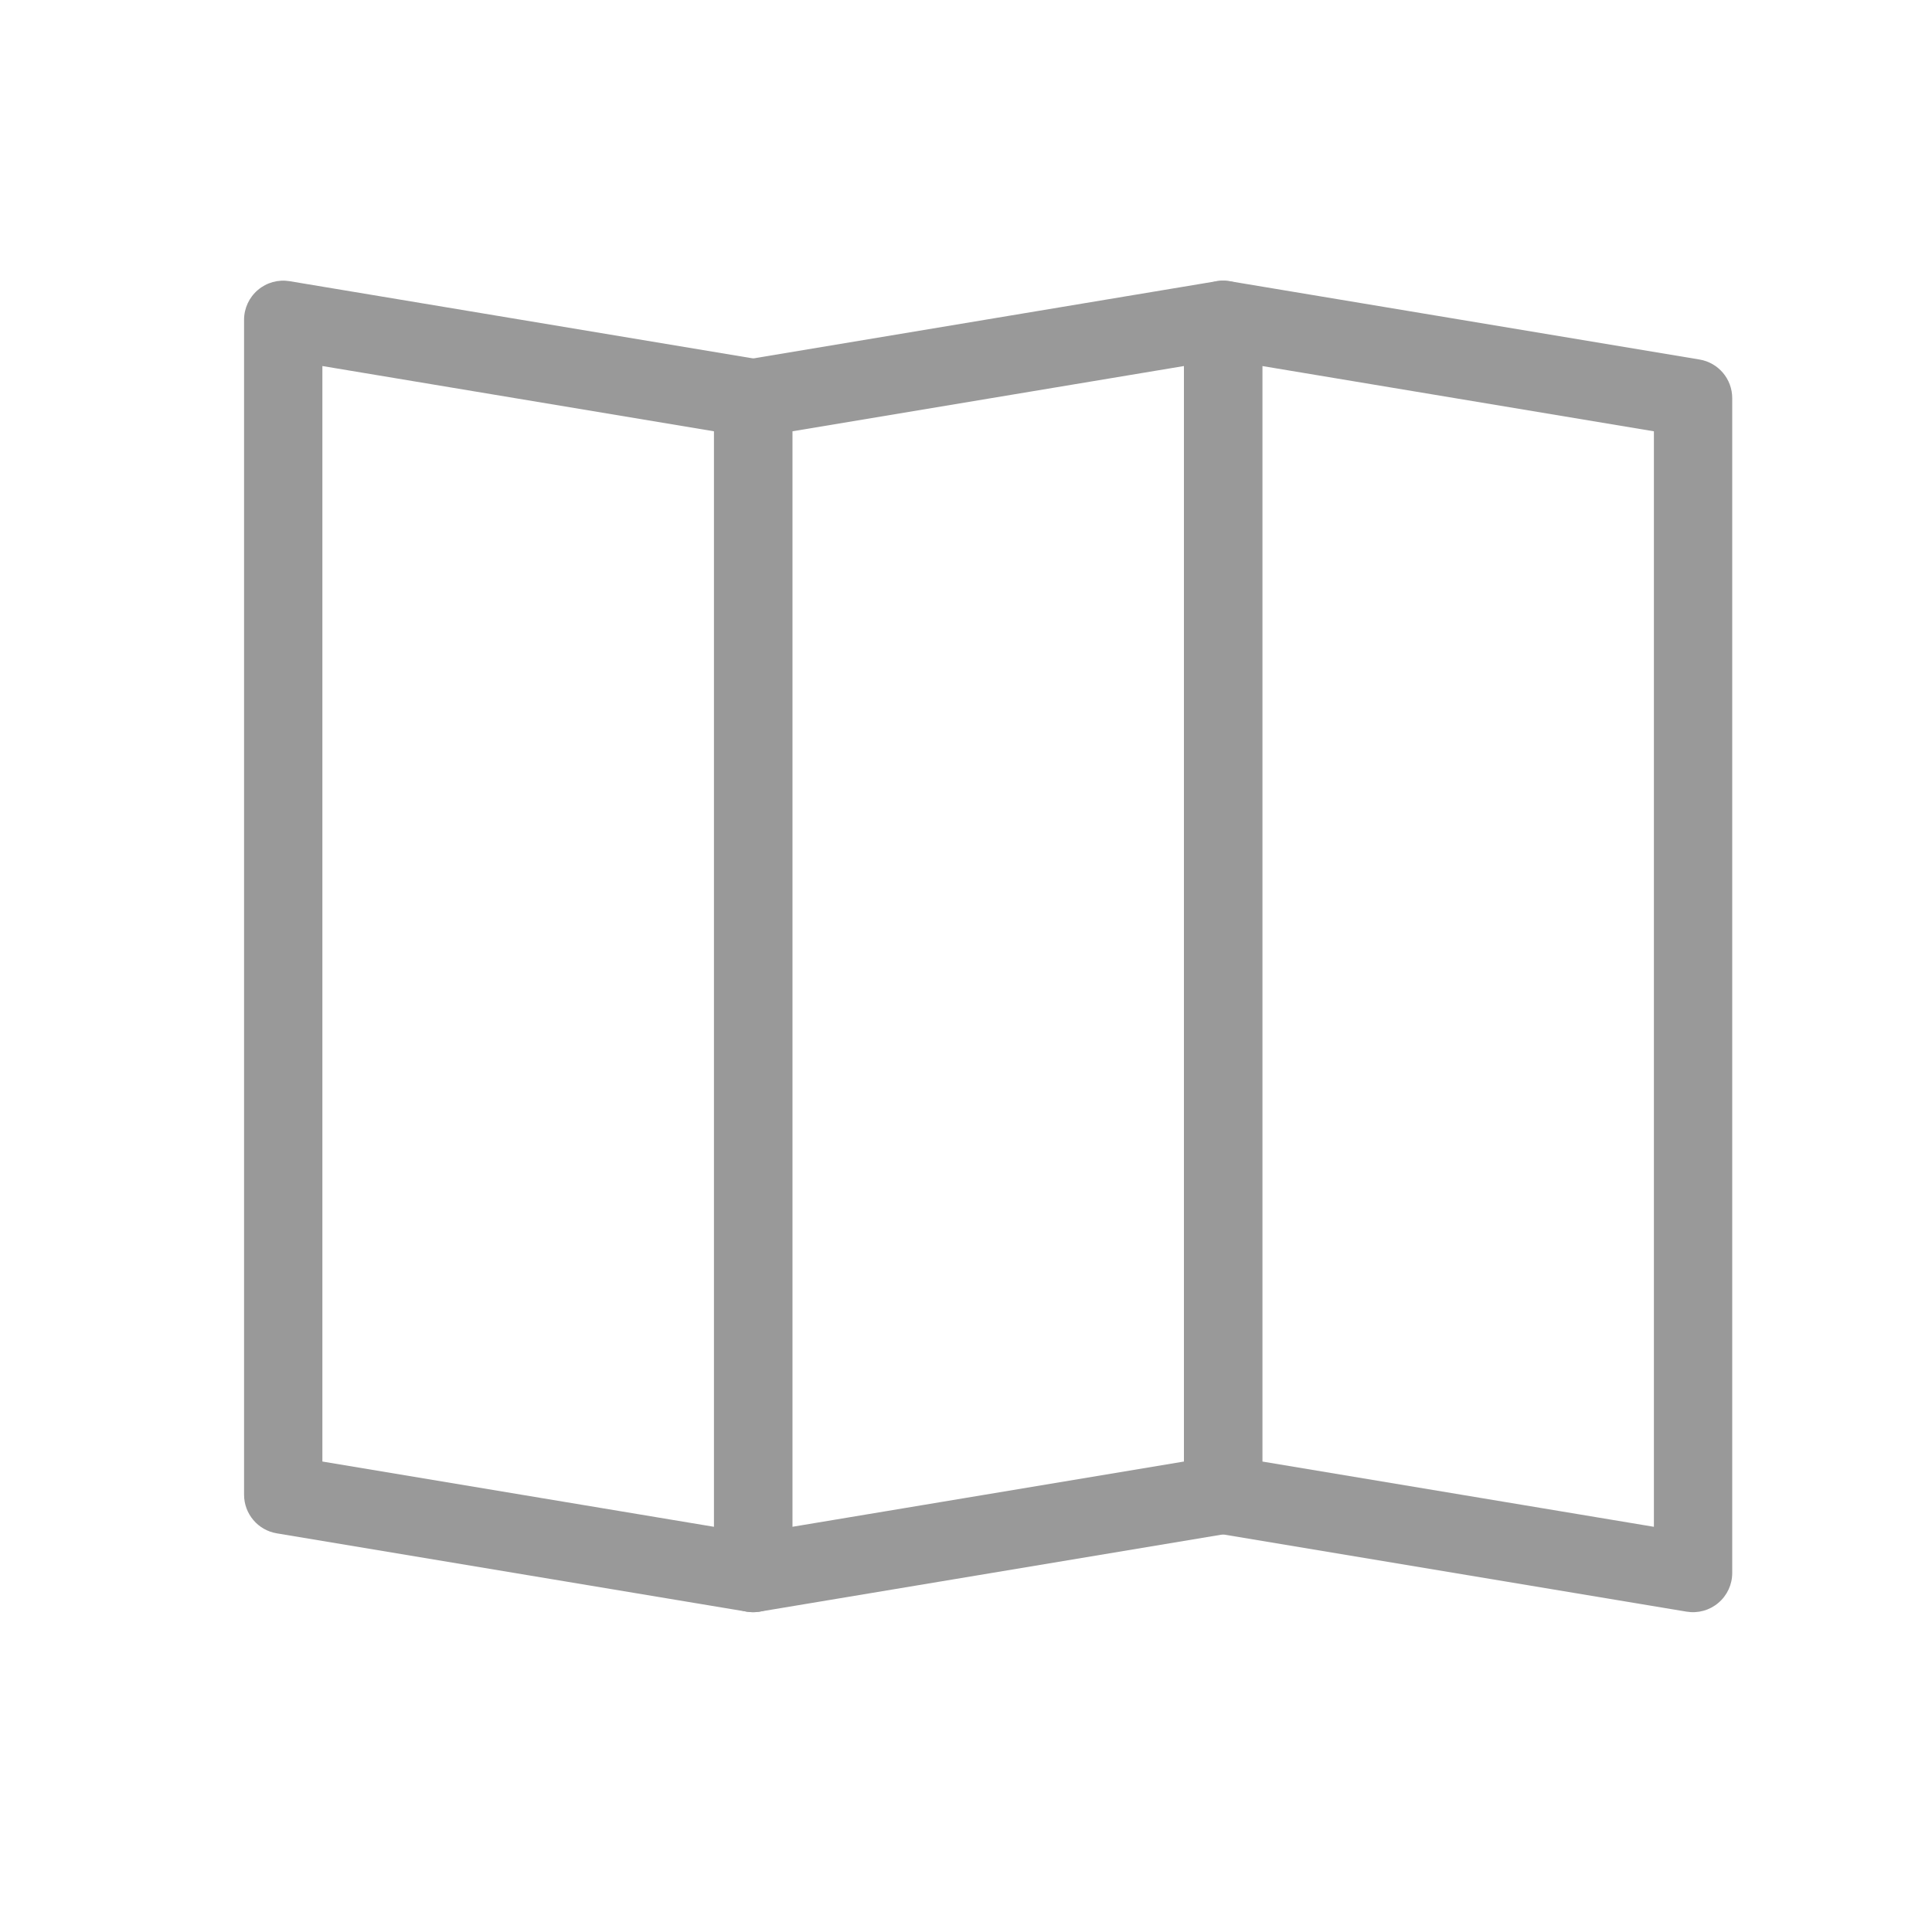 <svg width="37" height="37" viewBox="0 0 37 37" fill="none" xmlns="http://www.w3.org/2000/svg">
<path fill-rule="evenodd" clip-rule="evenodd" d="M4.939 5.553C5.107 5.41 5.33 5.349 5.547 5.385L14.547 6.885C14.909 6.945 15.174 7.258 15.174 7.625V30.125C15.174 30.346 15.077 30.555 14.909 30.697C14.74 30.84 14.518 30.901 14.3 30.865L5.3 29.365C4.939 29.305 4.674 28.992 4.674 28.625V6.125C4.674 5.905 4.771 5.695 4.939 5.553ZM6.174 7.01V27.99L13.674 29.24V8.26L6.174 7.01Z" fill="#999999"/>
<path fill-rule="evenodd" clip-rule="evenodd" d="M23.909 5.553C23.74 5.41 23.518 5.349 23.3 5.385L14.3 6.885C13.939 6.945 13.674 7.258 13.674 7.625V30.125C13.674 30.346 13.771 30.555 13.939 30.697C14.107 30.84 14.33 30.901 14.547 30.865L23.547 29.365C23.909 29.305 24.174 28.992 24.174 28.625V6.125C24.174 5.905 24.077 5.695 23.909 5.553ZM22.674 7.01V27.99L15.174 29.24V8.26L22.674 7.01Z" fill="#999999"/>
<path fill-rule="evenodd" clip-rule="evenodd" d="M22.939 5.553C23.107 5.41 23.33 5.349 23.547 5.385L32.547 6.885C32.909 6.945 33.174 7.258 33.174 7.625V30.125C33.174 30.346 33.077 30.555 32.908 30.697C32.74 30.84 32.518 30.901 32.3 30.865L23.3 29.365C22.939 29.305 22.674 28.992 22.674 28.625V6.125C22.674 5.905 22.771 5.695 22.939 5.553ZM24.174 7.01V27.99L31.674 29.24V8.26L24.174 7.01Z" fill="#999999"/>
</svg>
